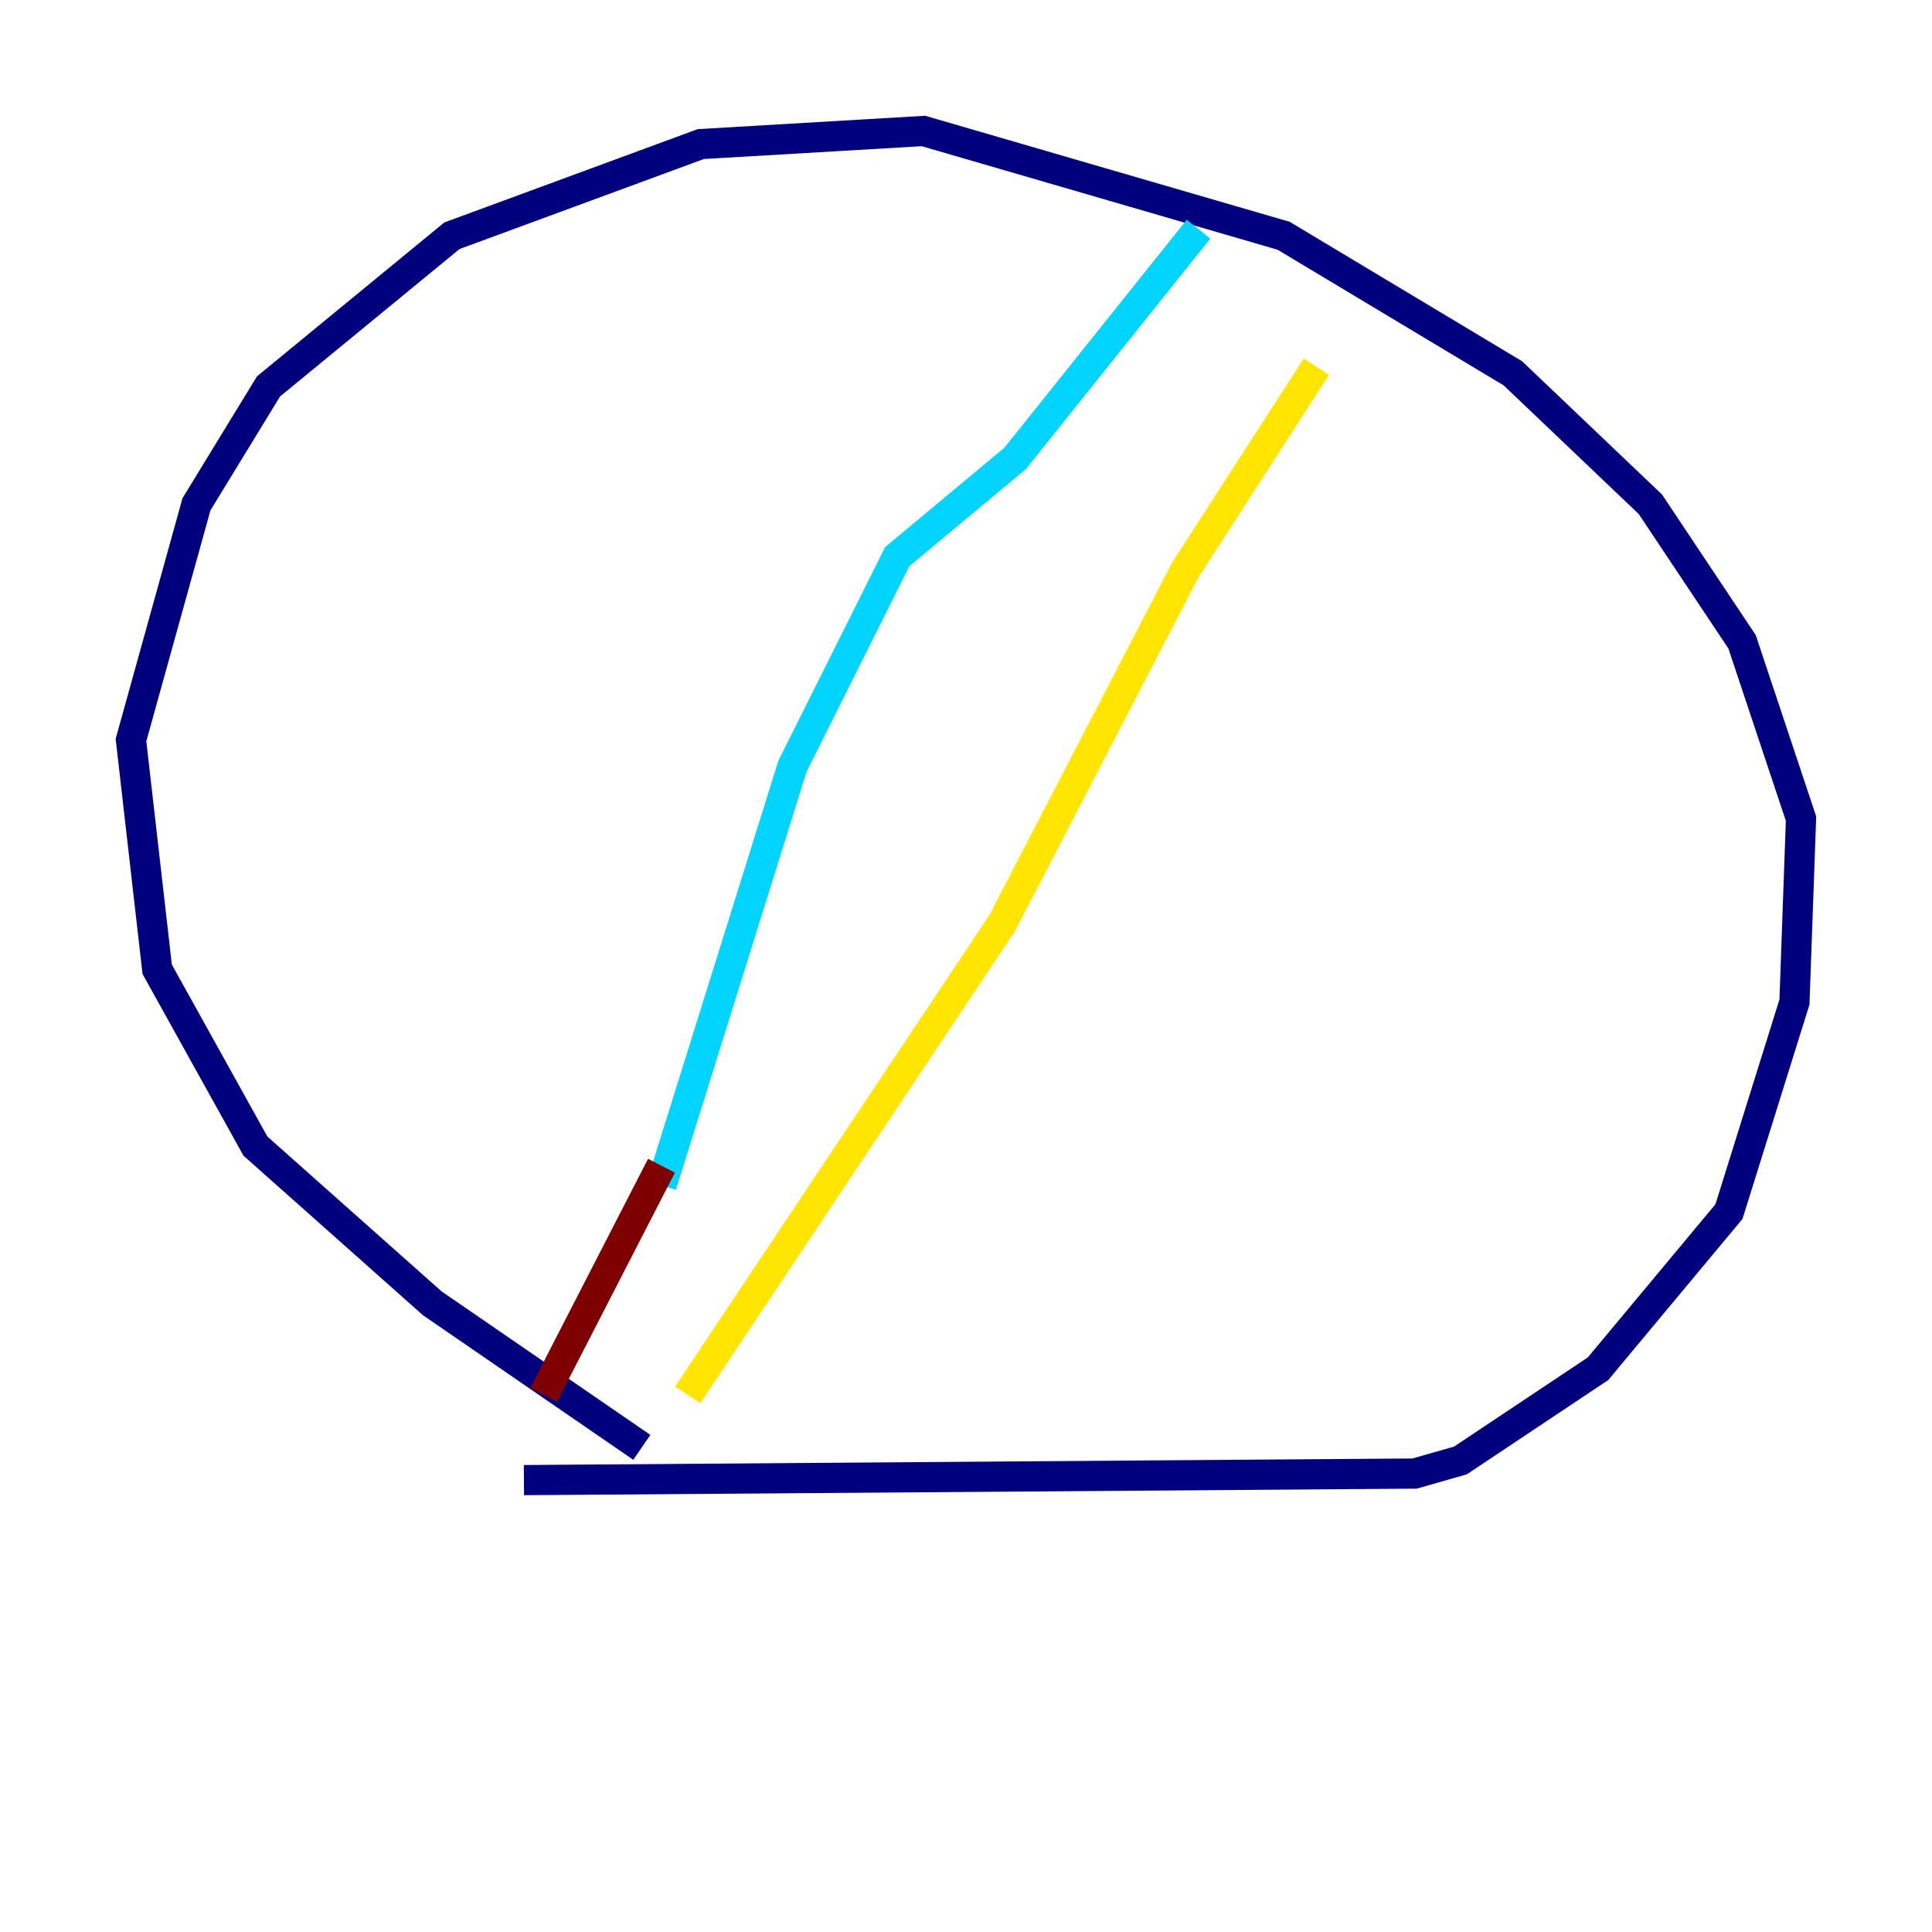 <?xml version="1.0" encoding="utf-8" ?>
<svg baseProfile="tiny" height="128" version="1.2" viewBox="0,0,128,128" width="128" xmlns="http://www.w3.org/2000/svg" xmlns:ev="http://www.w3.org/2001/xml-events" xmlns:xlink="http://www.w3.org/1999/xlink"><defs /><polyline fill="none" points="42.522,95.891 28.637,86.346 16.922,75.932 10.414,64.217 8.678,49.031 13.017,33.41 17.79,25.6 29.939,15.62 46.427,9.546 61.18,8.678 85.044,15.62 100.231,24.732 109.342,33.41 115.417,42.522 119.322,54.237 118.888,66.386 114.549,80.271 105.871,90.685 96.759,96.759 93.722,97.627 34.712,98.061" stroke="#00007f" stroke-width="2" /><polyline fill="none" points="79.403,15.186 67.254,30.373 59.444,36.881 52.502,50.766 43.824,78.536" stroke="#00d4ff" stroke-width="2" /><polyline fill="none" points="87.214,24.298 78.536,37.749 66.386,61.18 45.559,92.42" stroke="#ffe500" stroke-width="2" /><polyline fill="none" points="43.824,77.234 36.014,92.42" stroke="#7f0000" stroke-width="2" /></svg>